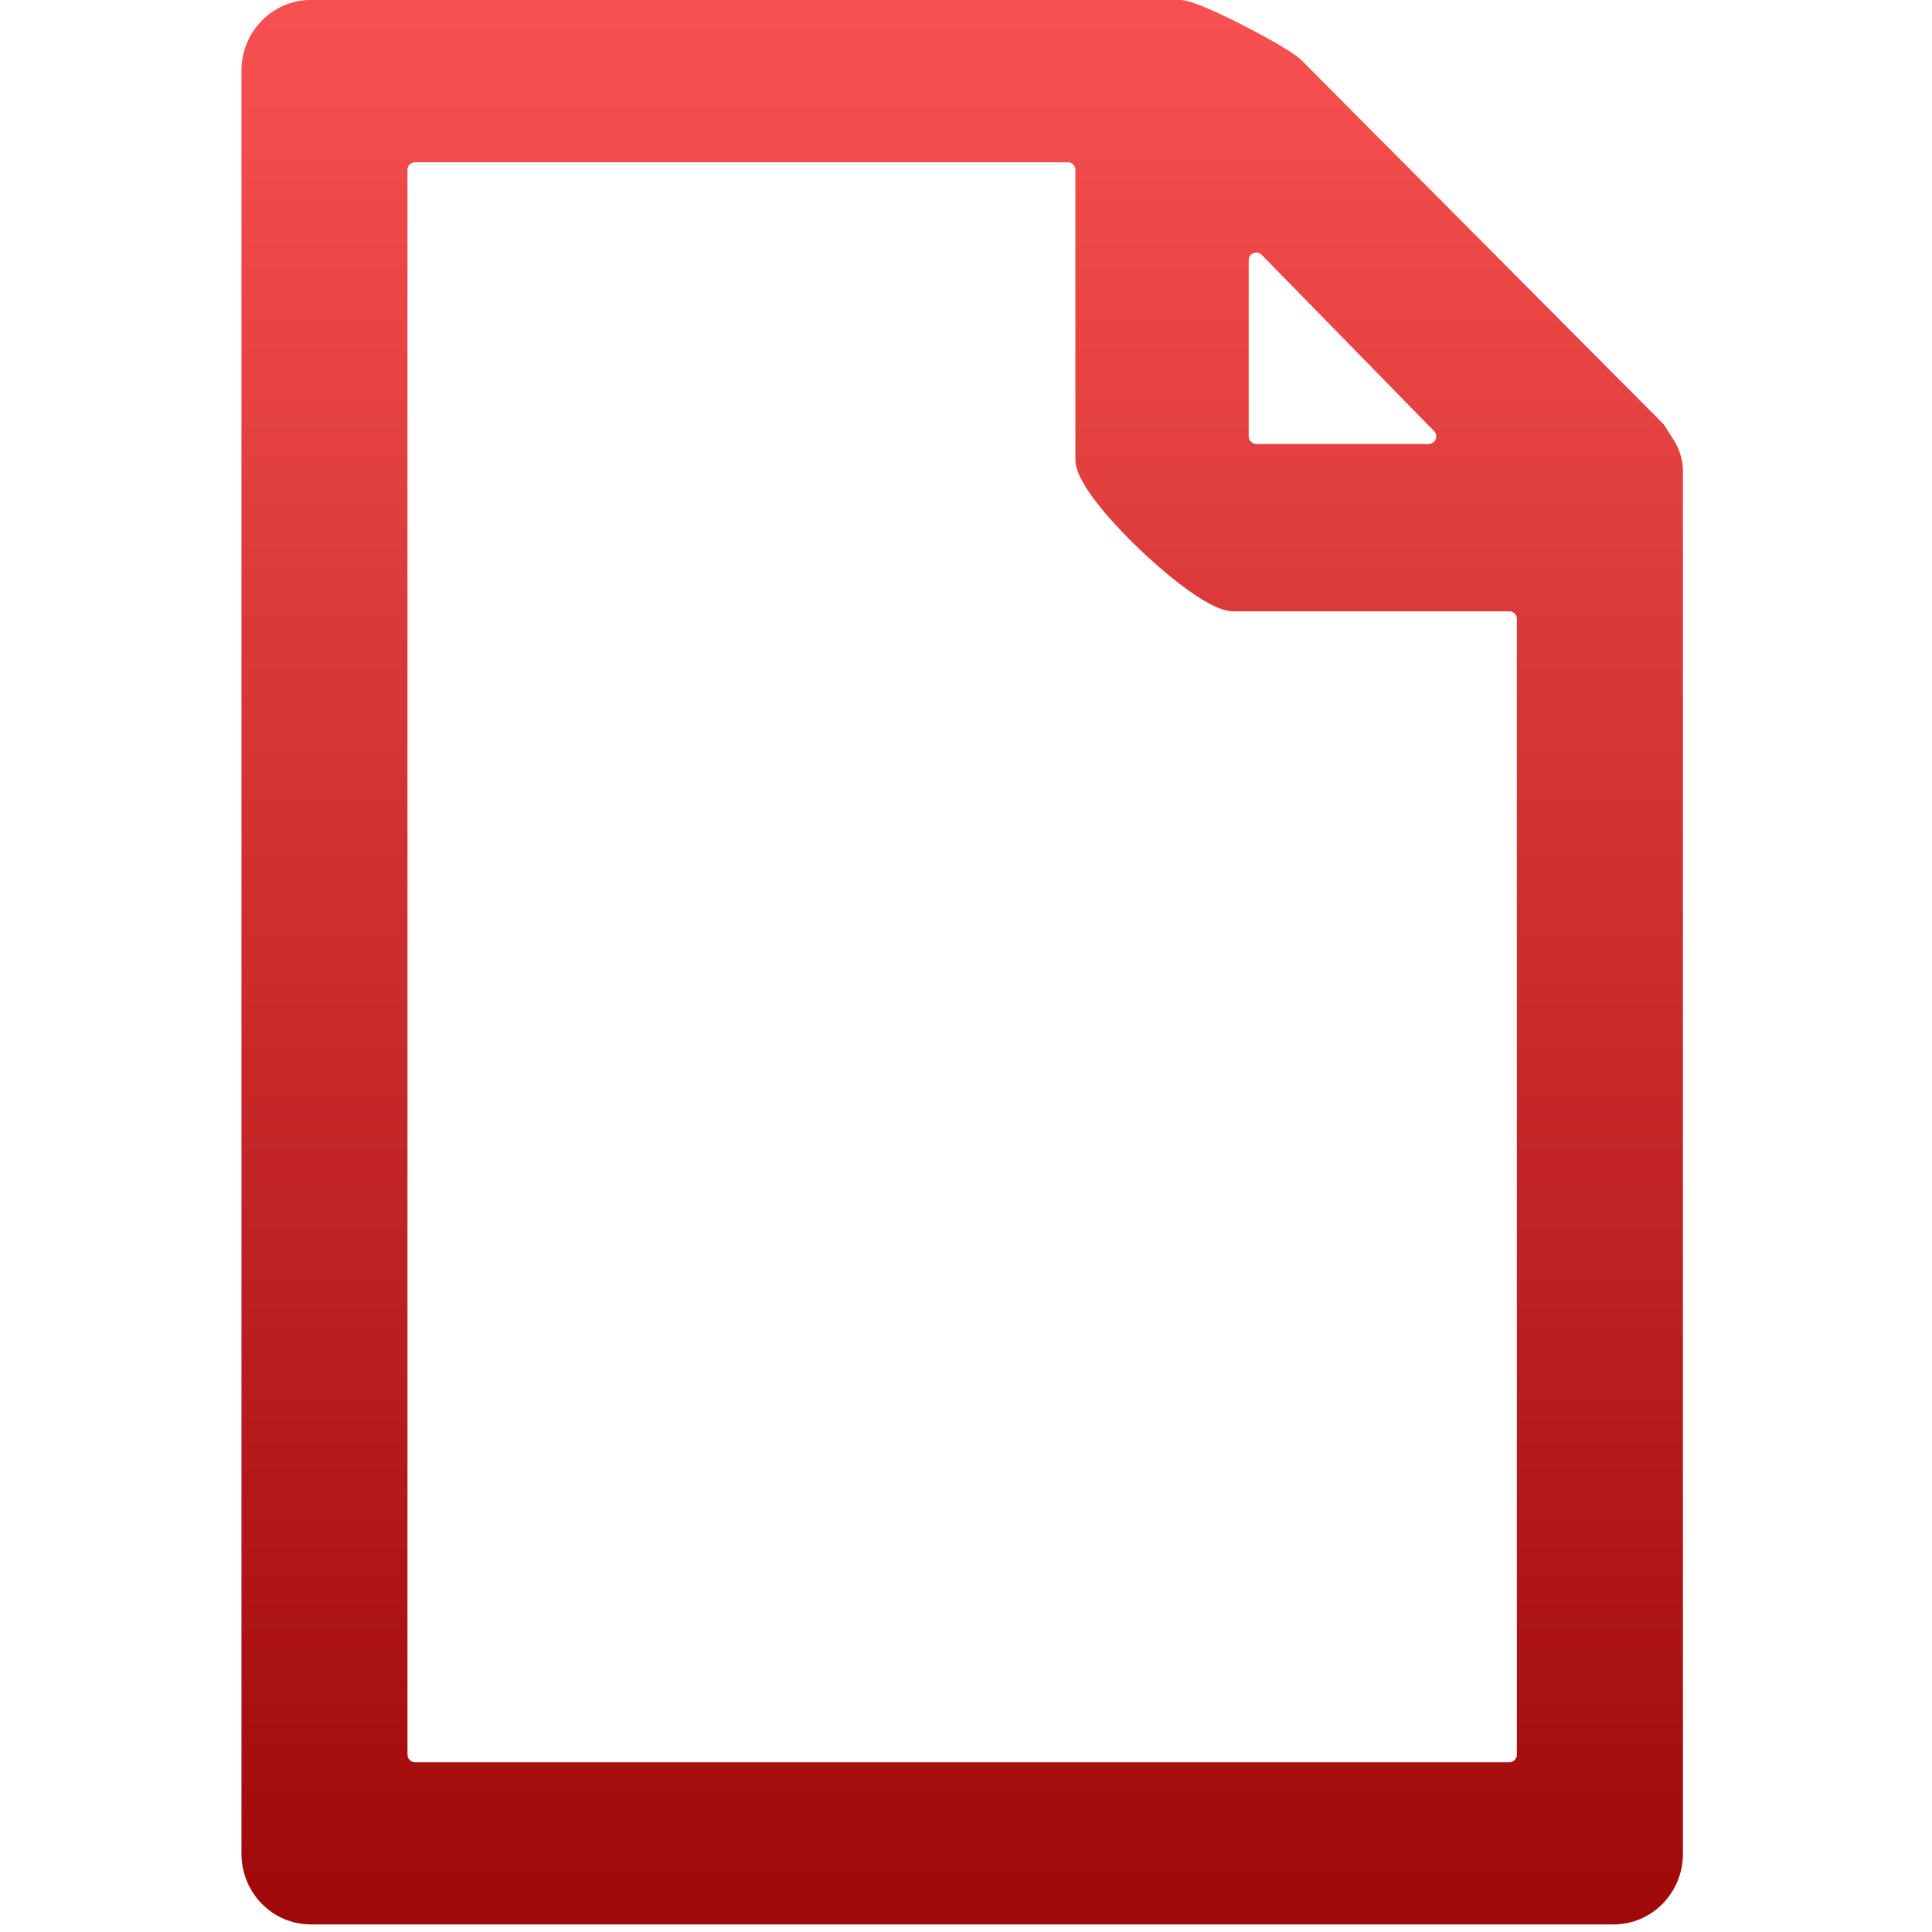 <?xml version="1.0" encoding="UTF-8"?>
<svg width="256" height="256" fill="none" version="1.1" viewBox="0 0 256 256" xmlns="http://www.w3.org/2000/svg">
 <path d="m220.14 59.468c0.536 0.85 0.859 1.964 0.859 2.969v183.21c0 4.062-3.22 7.354-7.192 7.354h-172.62c-3.972 0-7.192-3.292-7.192-7.354v-236.29c0-4.061 3.22-7.354 7.192-7.354h115.08c2.022 0 13.286 5.957 14.731 7.354l47.9 48.146c0 6e-4 0.132 0.209 0.329 0.522 0.245 0.388 0.591 0.937 0.912 1.446zm-51.535-27.102c-1.88-1.922-5.144-0.591-5.144 2.098v23.364c0 1.657 1.343 3 3 3h22.851c2.657 0 4.003-3.198 2.145-5.098zm-116.61 200.13c0 1.657 1.343 3 3 3h145c1.657 0 3-1.343 3-3v-150.5c0-1.657-1.343-3-3-3h-36.538c-3.973 0-18.962-14.111-18.962-18.172v-38.328c0-1.657-1.343-3-3-3h-86.5c-1.657 0-3 1.343-3 3z" clip-rule="evenodd" fill="url(#paint0_linear)" fill-rule="evenodd"/>
 <path d="m220.14 59.468 1.692-1.067zm-49.141-50.115 1.418-1.411-0.014-0.014-0.014-0.014zm47.9 48.146 1.633-1.155-0.097-0.137-0.118-0.119zm0.329 0.522-1.692 1.067zm-50.623-25.655-1.43 1.398v1e-4zm22.852 23.364-1.43 1.399v1e-4zm31.542 6.707c0-1.383-0.43-2.868-1.167-4.036l-3.384 2.134c0.335 0.531 0.551 1.276 0.551 1.902zm0 5.744v-5.744h-4v5.744zm0 177.46v-177.46h-4v177.46zm-9.192 9.354c5.118 0 9.192-4.23 9.192-9.354h-4c0 3-2.366 5.354-5.192 5.354zm-172.62 0h172.62v-4h-172.62zm-9.192-9.354c0 5.125 4.074 9.354 9.192 9.354v-4c-2.826 0-5.192-2.355-5.192-5.354zm0-236.29v236.29h4v-236.29zm9.192-9.354c-5.118 0-9.192 4.23-9.192 9.354h4c0-2.999 2.366-5.354 5.192-5.354zm115.08 0h-115.08v4h115.08zm16.121 7.915c-0.328-0.316-0.802-0.651-1.255-0.949-0.49-0.323-1.089-0.689-1.752-1.077-1.329-0.777-2.969-1.67-4.621-2.516-1.649-0.844-3.337-1.655-4.758-2.26-0.708-0.302-1.377-0.564-1.957-0.754-0.507-0.167-1.175-0.359-1.778-0.359v4c-0.098 0 0.029-0.006 0.53 0.159 0.43 0.141 0.984 0.355 1.638 0.634 1.305 0.555 2.902 1.321 4.502 2.141 1.598 0.818 3.171 1.676 4.424 2.409 0.628 0.367 1.162 0.695 1.572 0.965 0.205 0.135 0.369 0.249 0.493 0.341 0.133 0.099 0.183 0.144 0.182 0.144zm47.928 48.174-47.9-48.146-2.836 2.821 47.9 48.146zm0.603 0.866c-0.099-0.156-0.181-0.286-0.238-0.378-0.029-0.046-0.052-0.082-0.067-0.106-8e-3 -0.012-0.014-0.022-0.018-0.029-2e-3 -0.003-4e-3 -0.006-6e-3 -0.008 0-1e-3 -1e-3 -0.002-2e-3 -0.004 0-6e-4 -2e-3 -0.002-3e-3 -0.004 0-8e-4 -2e-3 -0.004-4e-3 -7e-3 -1e-3 -0.001-4e-3 -0.005-7e-3 -0.011-2e-3 -0.003-7e-3 -0.01-0.01-0.014-5e-3 -0.008-0.021-0.032-0.033-0.049l-3.266 2.31c-0.012-0.017-0.028-0.041-0.033-0.049-3e-3 -0.004-8e-3 -0.011-0.01-0.014-3e-3 -0.005-6e-3 -0.009-7e-3 -0.011-2e-3 -0.003-3e-3 -6e-3 -4e-3 -0.007-1e-3 -0.002-2e-3 -0.003-2e-3 -0.003-1e-3 -7e-4 -1e-3 -9e-4 0-3e-4 0 0.001 2e-3 0.003 4e-3 0.006 4e-3 0.006 9e-3 0.015 0.017 0.028 0.015 0.024 0.038 0.06 0.067 0.106 0.057 0.091 0.14 0.222 0.238 0.378zm0.912 1.446c-0.322-0.509-0.667-1.058-0.912-1.446l-3.384 2.133c0.245 0.388 0.591 0.937 0.912 1.447zm-56.371-23.937c0-0.897 1.088-1.34 1.714-0.699l2.86-2.797c-3.134-3.204-8.574-0.985-8.574 3.496zm0 23.364v-23.364h-4v23.364zm1 1c-0.552 0-1-0.448-1-1h-4c0 2.761 2.238 5 5 5zm22.851 0h-22.851v4h22.851zm0.715-1.699c0.619 0.633 0.172 1.699-0.715 1.699v4c4.427 0 6.672-5.33 3.575-8.496zm-22.852-23.364 22.852 23.364 2.86-2.797-22.852-23.364zm-112.18 199.74c-0.552 0-1-0.448-1-1h-4c0 2.762 2.239 5 5 5zm145 0h-145v4h145zm1-1c0 0.552-0.448 1-1 1v4c2.762 0 5-2.238 5-5zm0-150.5v150.5h4v-150.5zm-1-1c0.552 0 1 0.448 1 1h4c0-2.761-2.238-5-5-5zm-36.538 0h36.538v-4h-36.538zm-20.962-20.172c0 1.024 0.437 2.054 0.891 2.896 0.489 0.906 1.161 1.886 1.932 2.881 1.547 1.996 3.619 4.216 5.79 6.281 2.172 2.065 4.493 4.023 6.557 5.479 1.029 0.727 2.031 1.355 2.944 1.81 0.849 0.423 1.866 0.824 2.848 0.824v-4c0.029 0-0.048 0.003-0.261-0.065-0.203-0.065-0.47-0.173-0.802-0.339-0.667-0.332-1.488-0.838-2.423-1.498-1.864-1.316-4.035-3.14-6.107-5.11-2.073-1.971-3.996-4.04-5.384-5.832-0.696-0.898-1.226-1.687-1.573-2.33-0.381-0.707-0.412-1.006-0.412-0.998zm0-38.328v38.328h4v-38.328zm-1-1c0.552 0 1 0.448 1 1h4c0-2.761-2.238-5-5-5zm-86.5 0h86.5v-4h-86.5zm-1 1c0-0.552 0.448-1 1-1v-4c-2.761 0-5 2.239-5 5zm0 210v-210h-4v210z" fill="url(#paint0_linear)"/>
 <defs>
  <linearGradient id="paint0_linear" x1="127.5" x2="127.5" y1="2" y2="253" gradientUnits="userSpaceOnUse">
   <stop stop-color="#F75050" offset="0"/>
   <stop stop-color="#A00909" offset="1"/>
  </linearGradient>
 </defs>
</svg>
